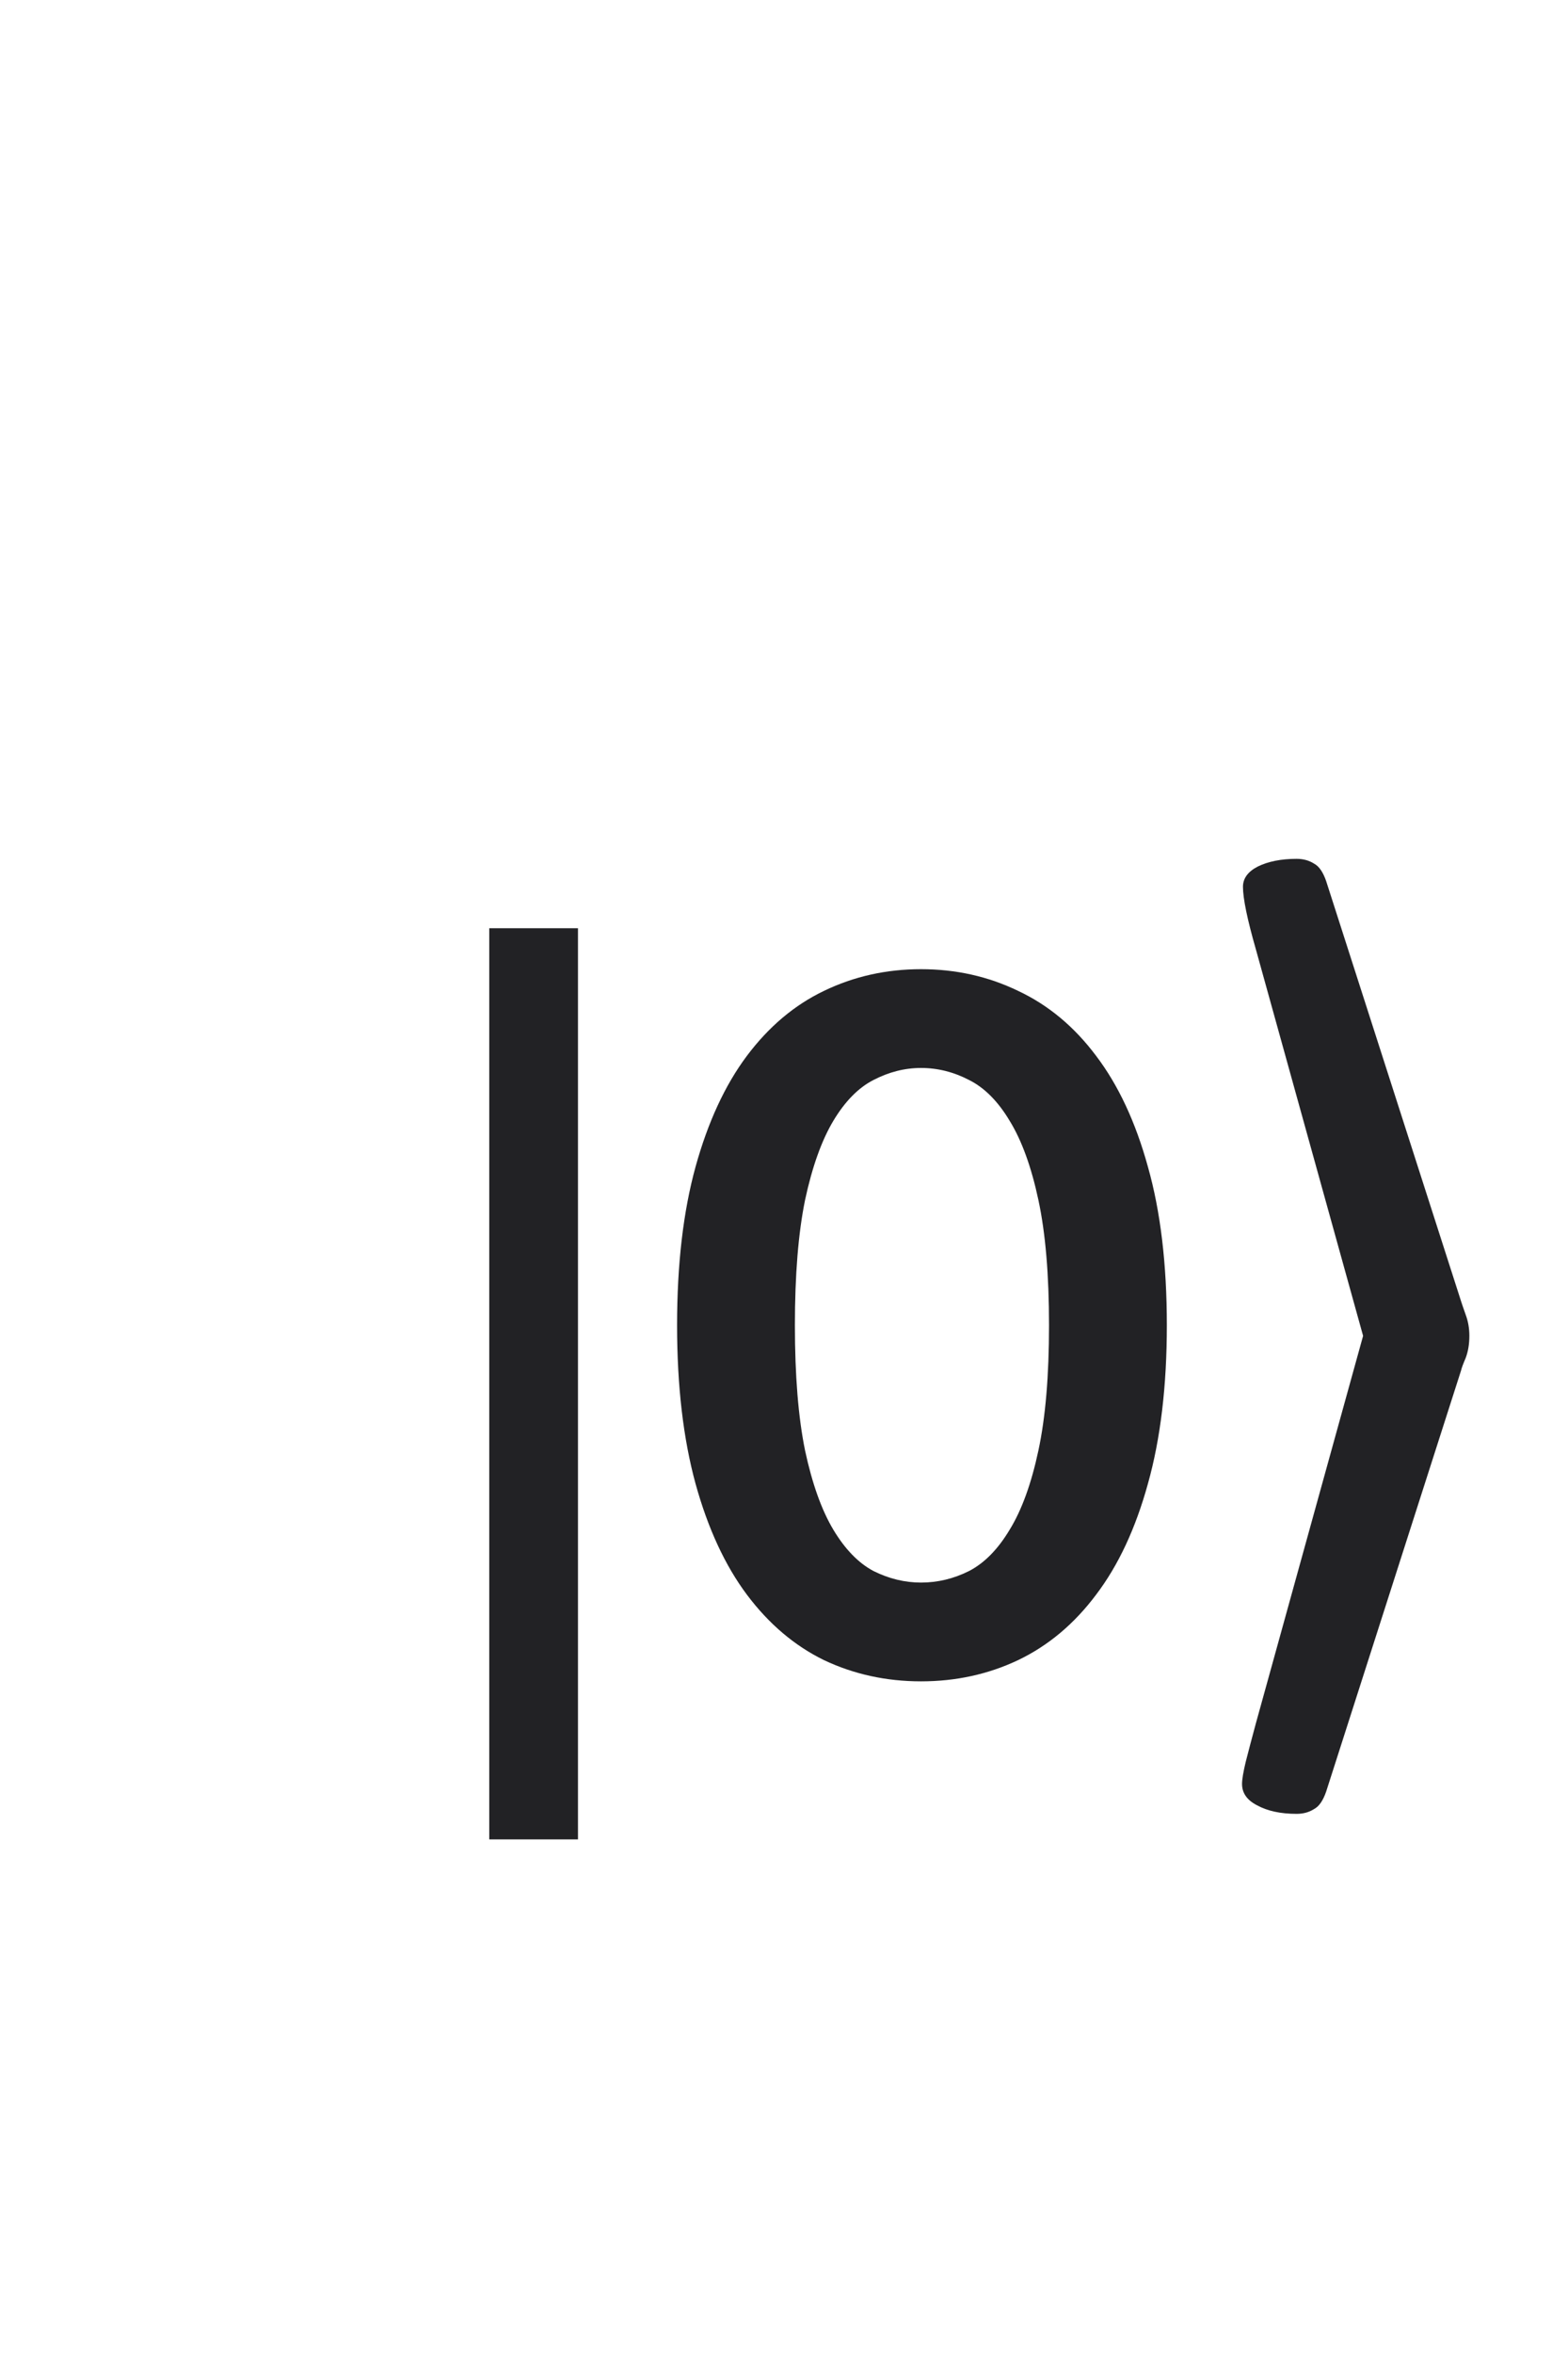 <?xml version="1.0" encoding="utf-8"?>
<svg viewBox="0 0 48 48" width="40" height="60" fill="none" xmlns="http://www.w3.org/2000/svg">
  <g transform="matrix(1.768, 0, 0, 1.843, -5.519, -8.706)">
    <rect width="{38}" height="{37}" fill="transparent"/>
    <path z="3" d="M11.593 13.624H13.129V28.752H11.593V13.624ZM23.325 20.216C23.325 21.224 23.216 22.101 22.997 22.848C22.784 23.589 22.485 24.203 22.101 24.688C21.723 25.173 21.272 25.536 20.749 25.776C20.232 26.011 19.672 26.128 19.069 26.128C18.467 26.128 17.907 26.011 17.389 25.776C16.877 25.536 16.432 25.173 16.053 24.688C15.675 24.203 15.379 23.589 15.165 22.848C14.952 22.101 14.845 21.224 14.845 20.216C14.845 19.203 14.952 18.325 15.165 17.584C15.379 16.843 15.675 16.229 16.053 15.744C16.432 15.259 16.877 14.899 17.389 14.664C17.907 14.424 18.467 14.304 19.069 14.304C19.672 14.304 20.232 14.424 20.749 14.664C21.272 14.899 21.723 15.259 22.101 15.744C22.485 16.229 22.784 16.843 22.997 17.584C23.216 18.325 23.325 19.203 23.325 20.216ZM21.285 20.216C21.285 19.379 21.224 18.685 21.101 18.136C20.979 17.587 20.813 17.149 20.605 16.824C20.403 16.499 20.168 16.272 19.901 16.144C19.635 16.011 19.357 15.944 19.069 15.944C18.787 15.944 18.512 16.011 18.245 16.144C17.984 16.272 17.752 16.499 17.549 16.824C17.347 17.149 17.184 17.587 17.061 18.136C16.944 18.685 16.885 19.379 16.885 20.216C16.885 21.053 16.944 21.747 17.061 22.296C17.184 22.845 17.347 23.283 17.549 23.608C17.752 23.933 17.984 24.163 18.245 24.296C18.512 24.424 18.787 24.488 19.069 24.488C19.357 24.488 19.635 24.424 19.901 24.296C20.168 24.163 20.403 23.933 20.605 23.608C20.813 23.283 20.979 22.845 21.101 22.296C21.224 21.747 21.285 21.053 21.285 20.216Z" fill="#222225"/>
    <path z="3" d="M25.571 28.328C25.293 28.328 25.064 28.28 24.883 28.184C24.712 28.099 24.627 27.981 24.627 27.832C24.627 27.757 24.648 27.635 24.691 27.464C24.733 27.304 24.792 27.091 24.867 26.824L26.723 20.392L24.867 13.976C24.717 13.475 24.643 13.128 24.643 12.936C24.643 12.797 24.728 12.685 24.899 12.6C25.08 12.515 25.304 12.472 25.571 12.472C25.688 12.472 25.789 12.499 25.875 12.552C25.96 12.595 26.029 12.691 26.083 12.84L28.419 19.816C28.429 19.848 28.456 19.923 28.499 20.04C28.541 20.147 28.563 20.264 28.563 20.392C28.563 20.531 28.541 20.653 28.499 20.76C28.456 20.856 28.429 20.925 28.419 20.968L26.083 27.96C26.029 28.109 25.96 28.205 25.875 28.248C25.789 28.301 25.688 28.328 25.571 28.328Z" fill="#222225"/>
  </g>
</svg>